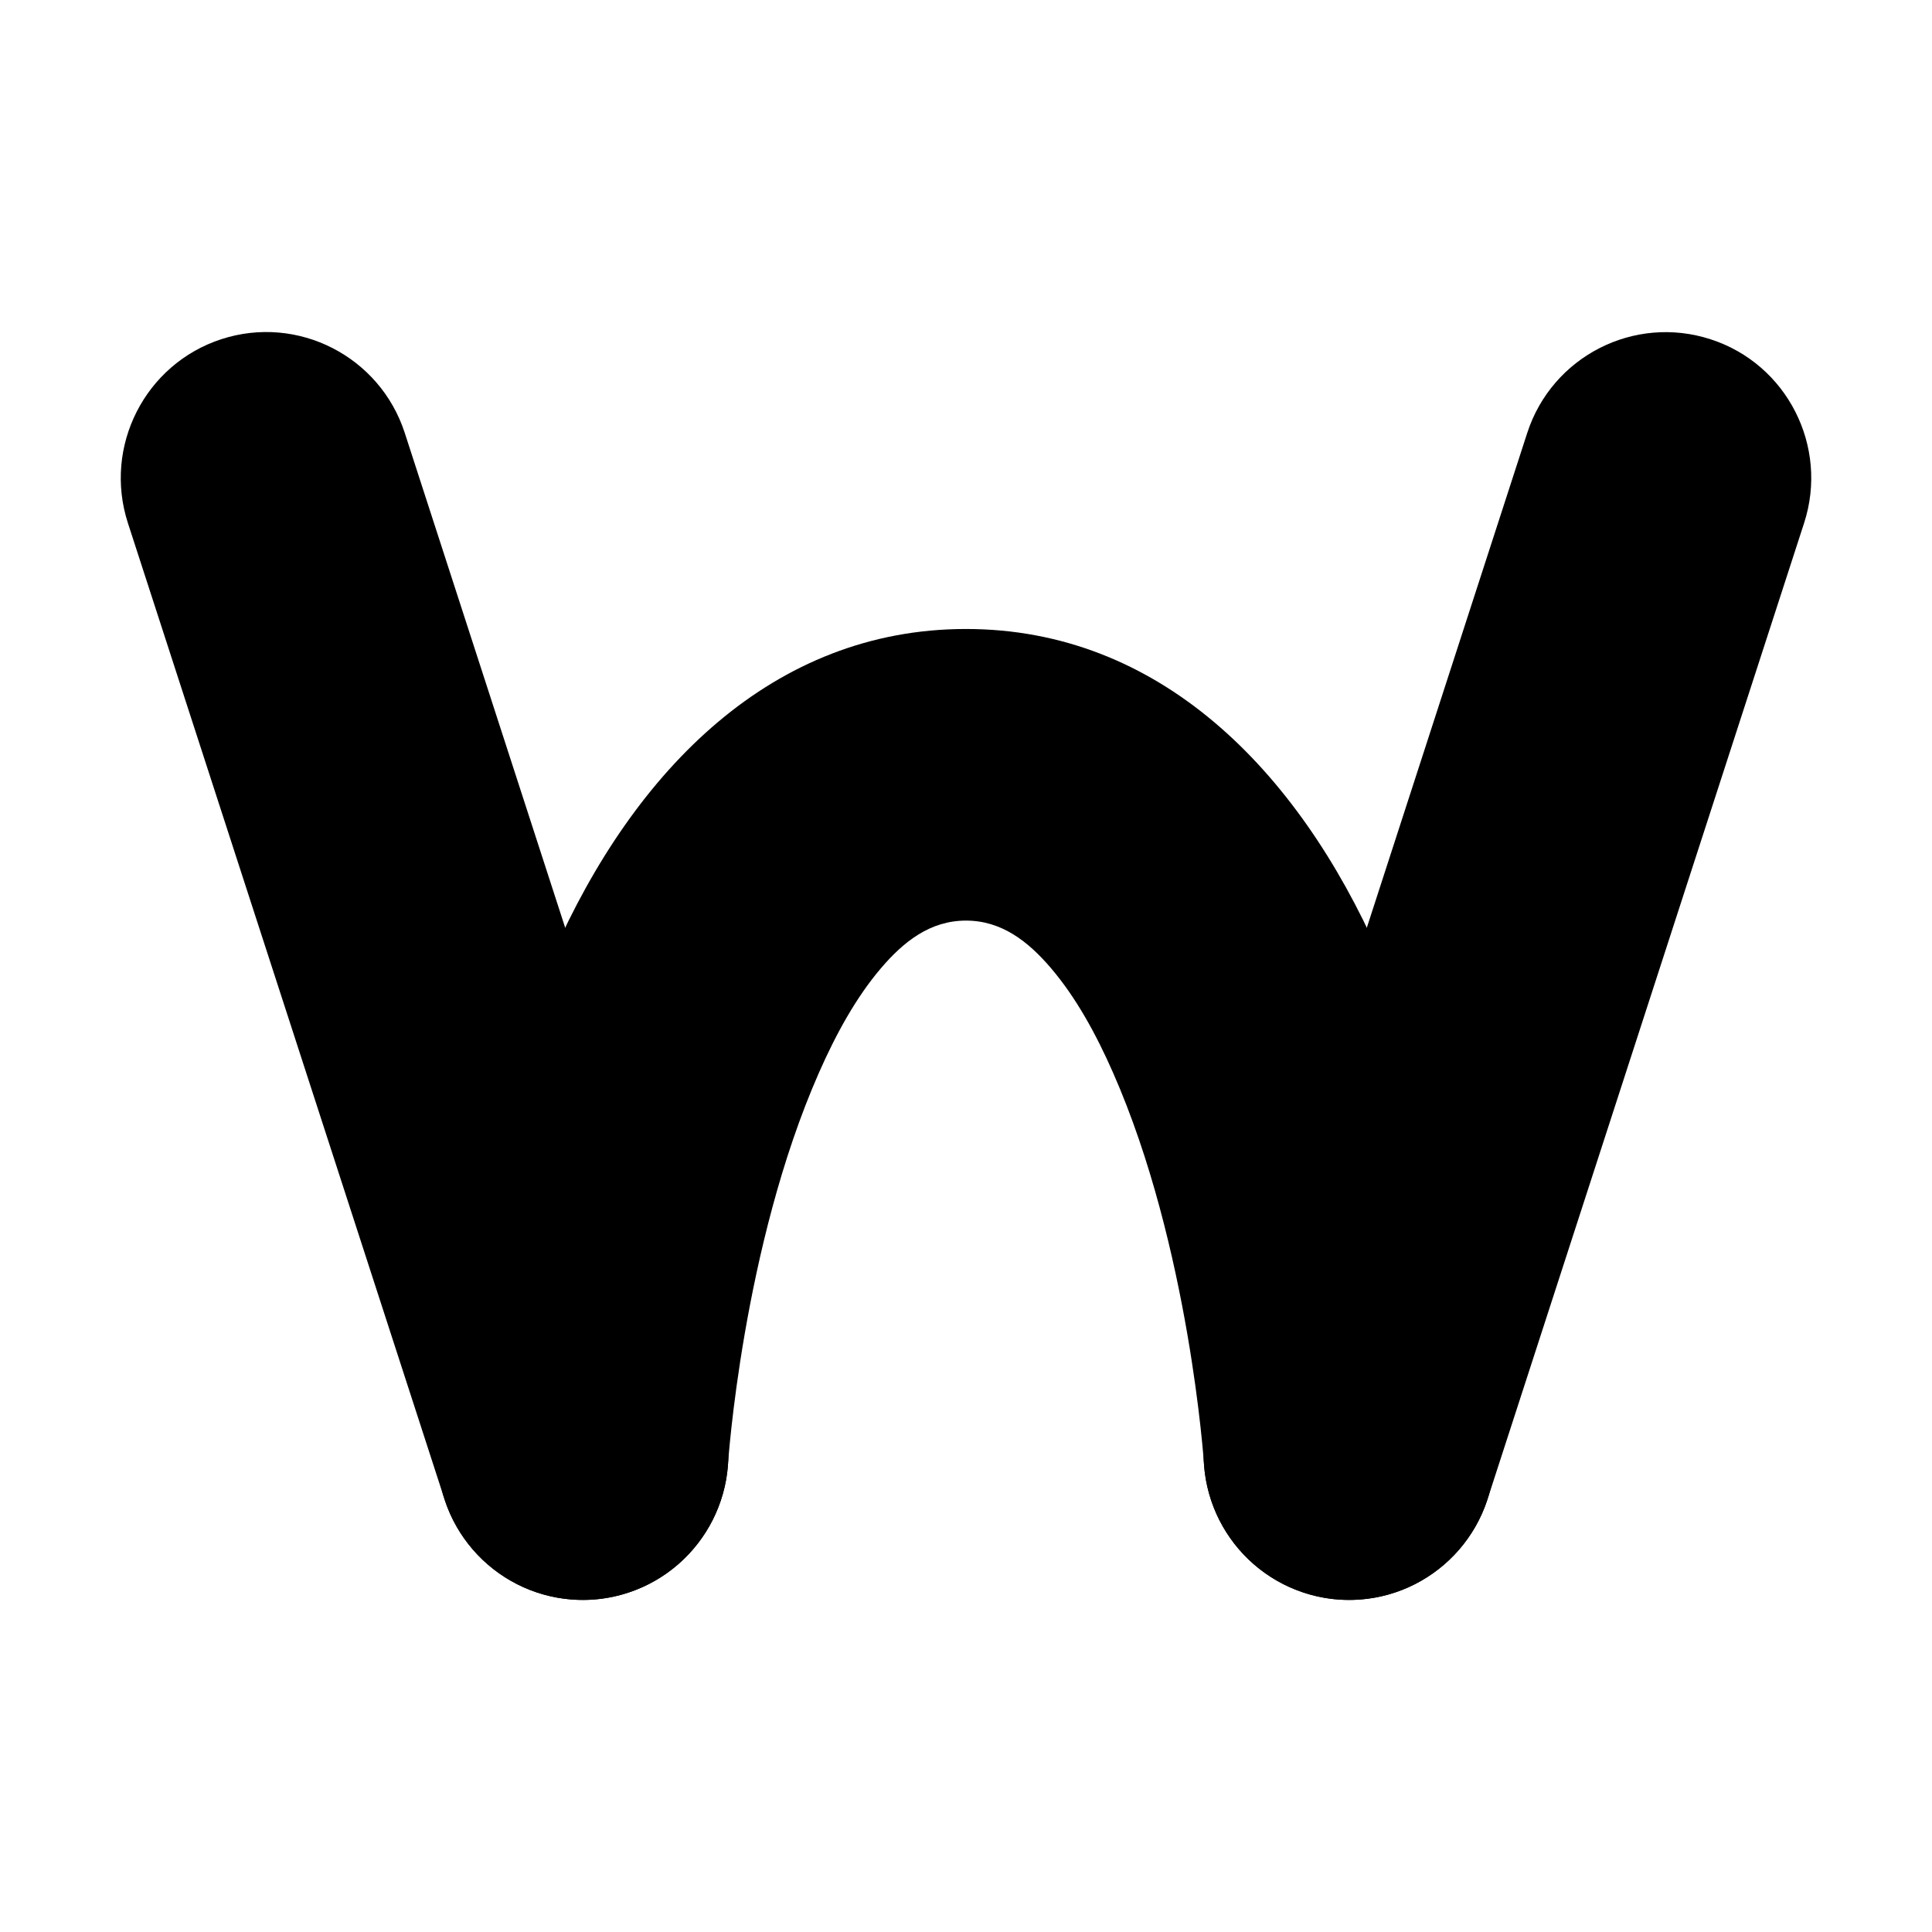 <svg width="16" height="16" viewBox="0 0 16 16" fill="currentColor" xmlns="http://www.w3.org/2000/svg">
  <path fill-rule="evenodd" clip-rule="evenodd" d="M12.319 12.416L14.941 4.331C15.146 3.698 14.8 3.015 14.167 2.81C13.534 2.604 12.854 2.951 12.648 3.585L10.027 11.669C9.821 12.303 10.168 12.985 10.801 13.191C11.433 13.397 12.114 13.049 12.319 12.416Z"/>
  <path fill-rule="evenodd" clip-rule="evenodd" d="M8 7.624C8.297 7.624 8.517 7.799 8.704 8.018C8.911 8.261 9.077 8.563 9.218 8.884C9.852 10.324 9.971 12.125 9.971 12.125C10.016 12.79 10.592 13.293 11.256 13.247C11.919 13.202 12.421 12.624 12.375 11.96C12.375 11.96 12.216 9.71 11.424 7.909C10.744 6.365 9.594 5.209 8 5.209C6.406 5.209 5.256 6.365 4.576 7.909C3.784 9.71 3.625 11.96 3.625 11.96C3.579 12.625 4.081 13.202 4.744 13.247C5.408 13.293 5.984 12.79 6.029 12.125C6.029 12.125 6.148 10.324 6.782 8.884C6.923 8.564 7.089 8.261 7.296 8.018C7.483 7.799 7.702 7.624 8 7.624Z"/>
  <path fill-rule="evenodd" clip-rule="evenodd" d="M5.973 11.669L3.352 3.585C3.146 2.951 2.466 2.603 1.833 2.809C1.201 3.015 0.854 3.697 1.059 4.331L3.681 12.415C3.886 13.049 4.567 13.397 5.199 13.191C5.832 12.985 6.179 12.303 5.973 11.669Z"/>
</svg>
  